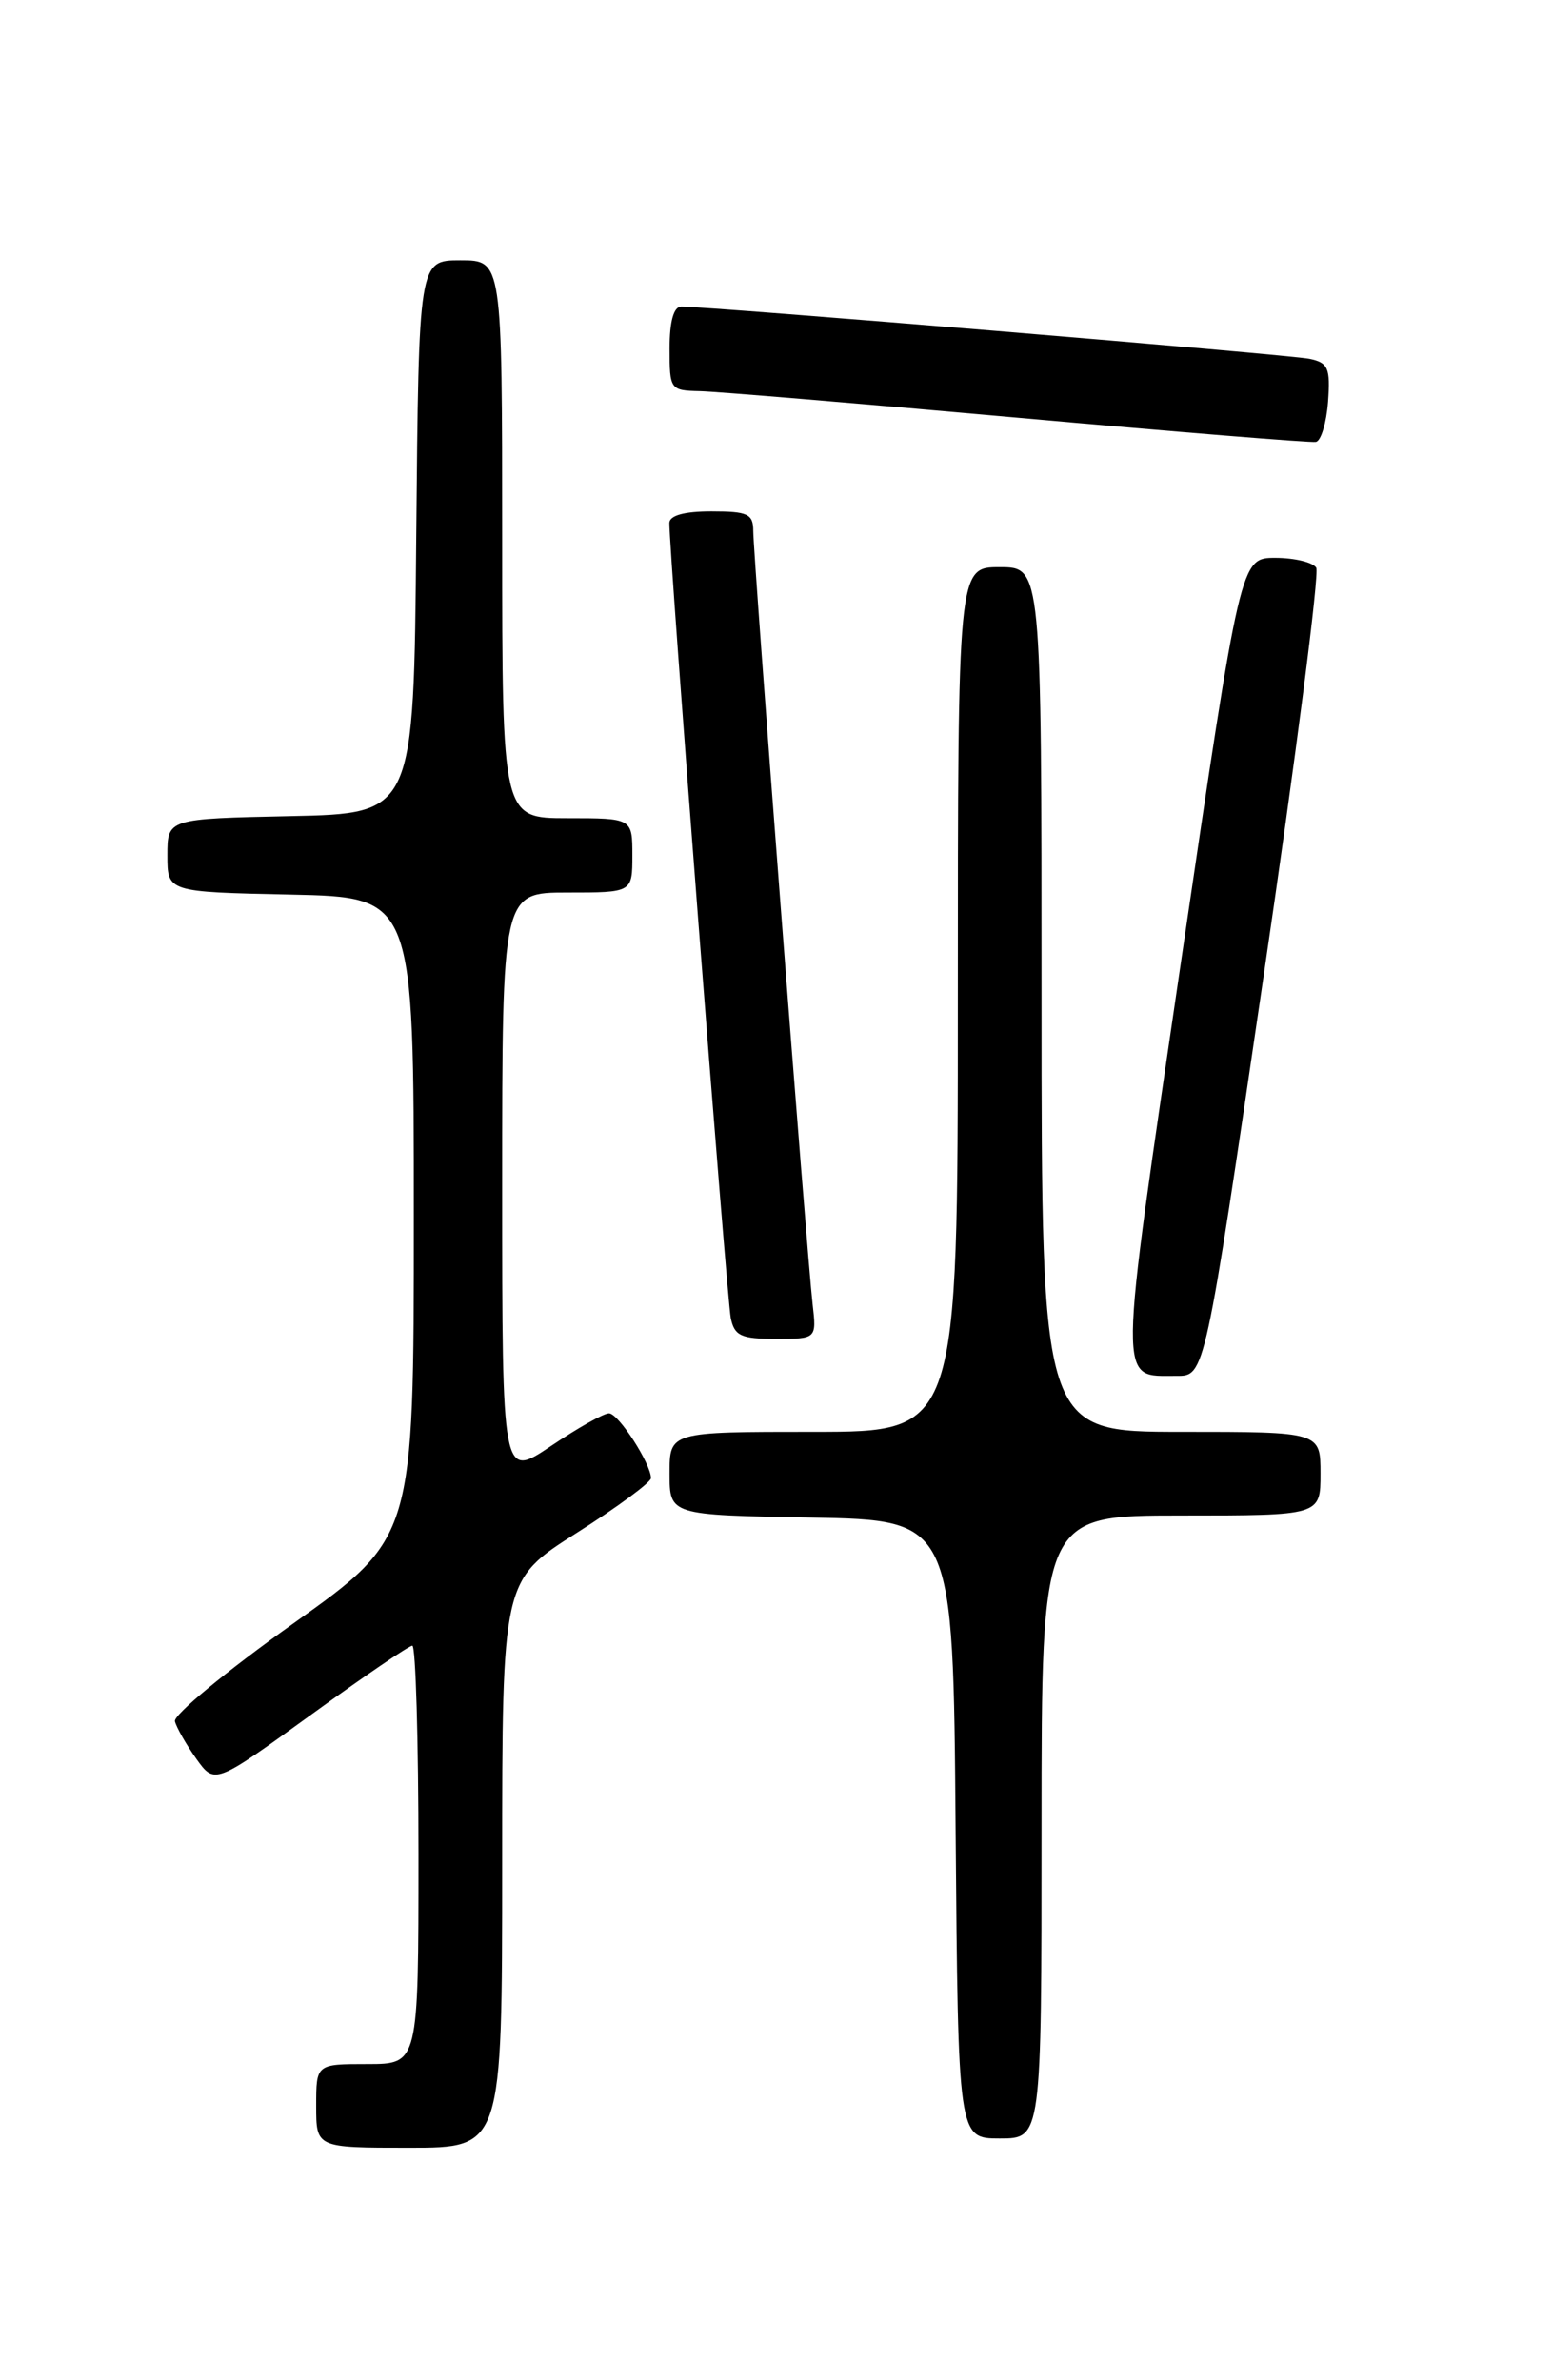 <?xml version="1.0" encoding="UTF-8" standalone="no"?>
<!DOCTYPE svg PUBLIC "-//W3C//DTD SVG 1.1//EN" "http://www.w3.org/Graphics/SVG/1.1/DTD/svg11.dtd" >
<svg xmlns="http://www.w3.org/2000/svg" xmlns:xlink="http://www.w3.org/1999/xlink" version="1.1" viewBox="0 0 167 256">
 <g >
 <path fill="currentColor"
d=" M 54.00 200.48 C 54.00 169.96 54.00 169.96 62.00 164.88 C 66.40 162.09 70.00 159.43 70.00 158.98 C 70.00 157.43 66.50 152.01 65.49 152.01 C 64.93 152.00 62.12 153.59 59.24 155.53 C 54.00 159.05 54.00 159.05 54.00 127.53 C 54.00 96.00 54.00 96.00 61.00 96.00 C 68.00 96.00 68.00 96.00 68.00 92.00 C 68.00 88.00 68.00 88.00 61.00 88.00 C 54.00 88.00 54.00 88.00 54.00 58.00 C 54.00 28.00 54.00 28.00 49.51 28.00 C 45.03 28.00 45.03 28.00 44.76 57.75 C 44.50 87.50 44.50 87.50 31.25 87.78 C 18.00 88.06 18.00 88.06 18.00 92.00 C 18.00 95.94 18.00 95.94 31.25 96.22 C 44.50 96.50 44.50 96.50 44.50 130.94 C 44.50 165.38 44.50 165.38 31.50 174.64 C 24.35 179.73 18.64 184.45 18.81 185.13 C 18.98 185.81 20.01 187.61 21.10 189.15 C 23.09 191.93 23.09 191.93 33.39 184.47 C 39.05 180.36 43.98 177.00 44.34 177.00 C 44.70 177.00 45.00 187.12 45.00 199.50 C 45.00 222.00 45.00 222.00 39.50 222.00 C 34.00 222.00 34.00 222.00 34.00 226.50 C 34.00 231.00 34.00 231.00 44.00 231.00 C 54.00 231.00 54.00 231.00 54.00 200.48 Z  M 112.00 196.50 C 112.00 163.00 112.00 163.00 127.00 163.00 C 142.00 163.00 142.00 163.00 142.00 158.50 C 142.00 154.00 142.00 154.00 127.00 154.00 C 112.00 154.00 112.00 154.00 112.00 107.50 C 112.00 61.00 112.00 61.00 107.50 61.00 C 103.00 61.00 103.00 61.00 103.00 107.50 C 103.00 154.00 103.00 154.00 87.50 154.00 C 72.00 154.00 72.00 154.00 72.00 158.47 C 72.00 162.95 72.00 162.95 87.25 163.22 C 102.50 163.50 102.50 163.50 102.76 196.75 C 103.03 230.00 103.03 230.00 107.51 230.00 C 112.00 230.00 112.00 230.00 112.00 196.50 Z  M 135.87 105.06 C 139.35 81.45 141.90 61.65 141.54 61.06 C 141.18 60.48 139.20 60.00 137.14 60.00 C 133.40 60.00 133.40 60.00 127.05 103.10 C 120.16 149.99 120.18 147.95 126.53 147.98 C 129.56 148.00 129.56 148.00 135.87 105.06 Z  M 87.38 140.25 C 86.78 135.06 81.00 59.73 81.00 57.12 C 81.00 55.27 80.42 55.00 76.50 55.00 C 73.58 55.00 71.99 55.44 71.98 56.25 C 71.93 59.00 78.16 139.65 78.58 141.75 C 78.97 143.67 79.68 144.00 83.42 144.00 C 87.81 144.00 87.81 144.00 87.38 140.25 Z  M 142.81 43.21 C 143.07 39.57 142.83 39.01 140.81 38.59 C 138.67 38.14 76.04 32.95 73.25 32.98 C 72.44 32.99 72.00 34.57 72.00 37.50 C 72.00 41.90 72.08 42.00 75.25 42.07 C 77.04 42.11 92.45 43.40 109.50 44.93 C 126.55 46.46 140.95 47.63 141.50 47.53 C 142.05 47.43 142.64 45.48 142.81 43.21 Z "/>
</g>
</svg>